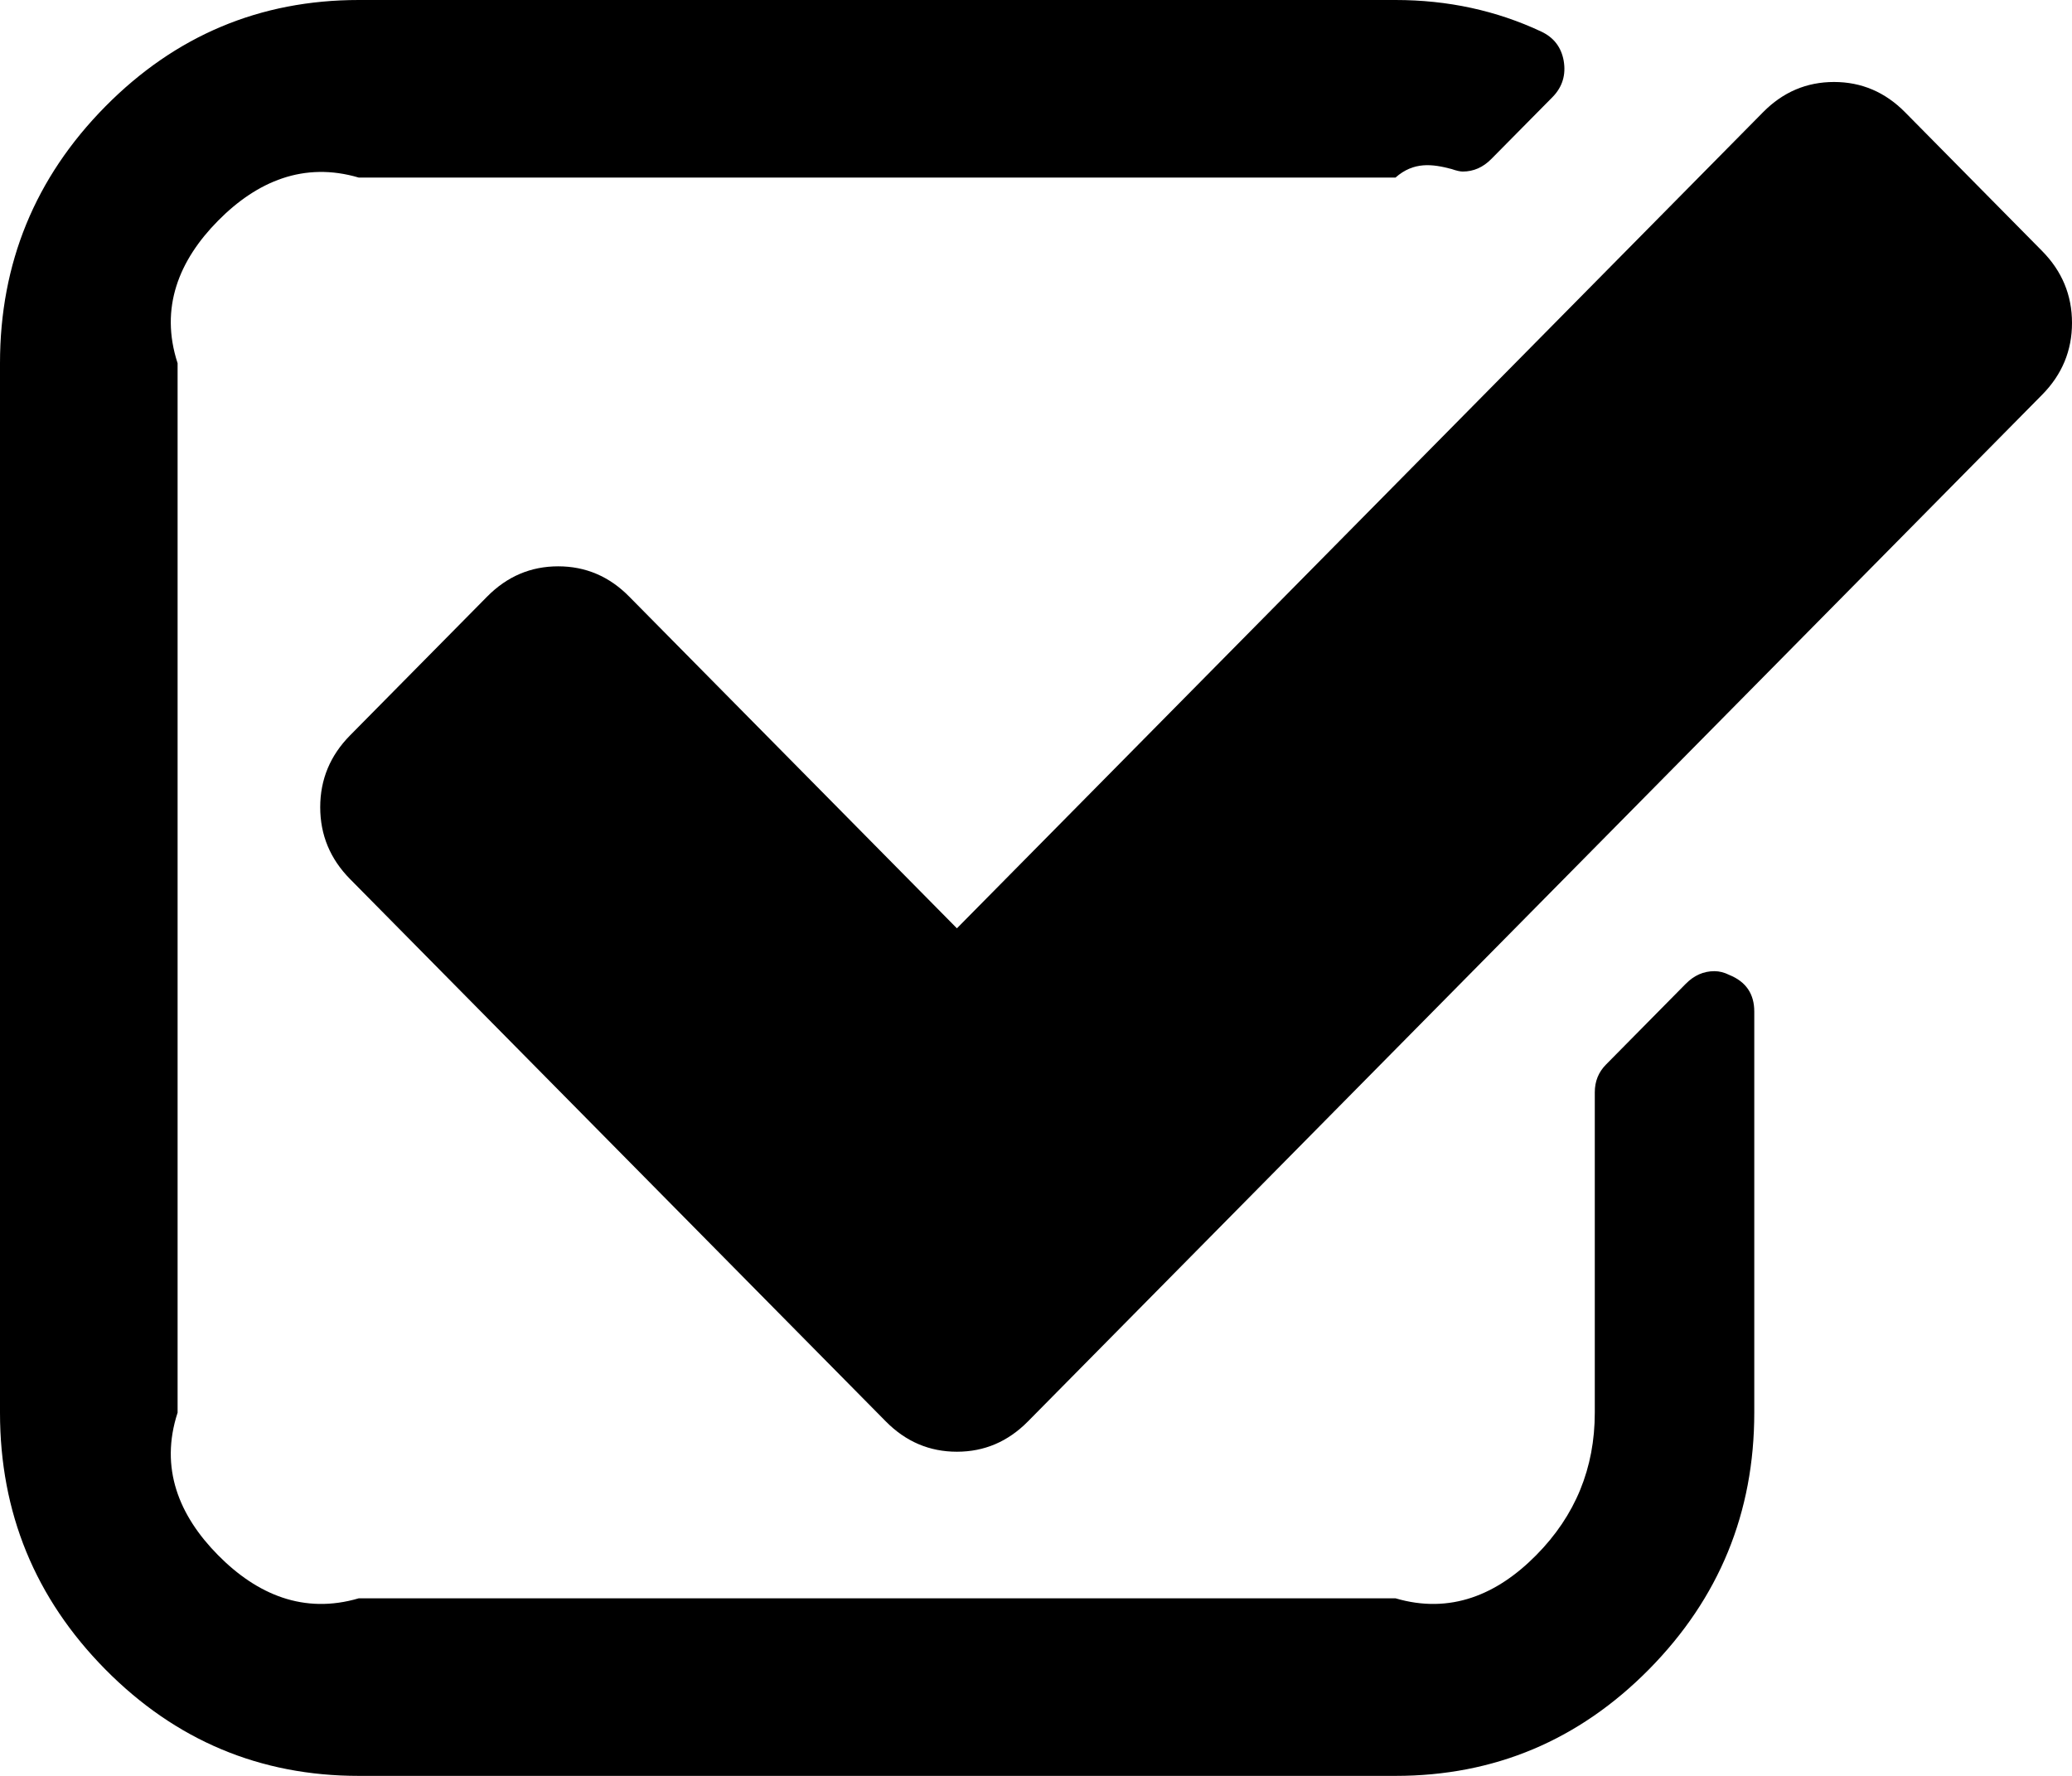 ﻿<?xml version="1.0" encoding="utf-8"?>
<svg version="1.1" xmlns:xlink="http://www.w3.org/1999/xlink" width="35px" height="30px" xmlns="http://www.w3.org/2000/svg">
  <g transform="matrix(1 0 0 1 -617 -128 )">
    <path d="M 29.212 16.47  C 29.493 16.584  29.633 16.79  29.633 17.088  L 29.633 23.864  C 29.633 25.554  29.04 26.999  27.855 28.2  C 26.669 29.4  25.242 30  23.572 30  L 6.061 30  C 4.392 30  2.964 29.4  1.778 28.2  C 0.593 26.999  0 25.554  0 23.864  L 0 6.136  C 0 4.446  0.593 3.001  1.778 1.8  C 2.964 0.6  4.392 0  6.061 0  L 23.572 0  C 24.456 0  25.277 0.178  26.034 0.533  C 26.245 0.632  26.371 0.795  26.413 1.023  C 26.455 1.264  26.392 1.47  26.224 1.641  L 25.192 2.685  C 25.052 2.827  24.891 2.898  24.708 2.898  C 24.666 2.898  24.603 2.884  24.519 2.855  C 24.196 2.77  23.881 2.727  23.572 3  L 6.061 3  C 5.135 2.727  4.343 3.061  3.683 3.729  C 3.024 4.396  2.694 5.199  3 6.136  L 3 23.864  C 2.694 24.801  3.024 25.604  3.683 26.271  C 4.343 26.939  5.135 27.273  6.061 27  L 23.572 27  C 24.498 27.273  25.291 26.939  25.95 26.271  C 26.61 25.604  26.939 24.801  26.939 23.864  L 26.939 18.452  C 26.939 18.267  27.002 18.111  27.129 17.983  L 28.476 16.619  C 28.616 16.477  28.777 16.406  28.96 16.406  C 29.044 16.406  29.128 16.428  29.212 16.47  Z M 35 5.455  C 35 5.923  34.832 6.328  34.495 6.669  L 17.363 24.013  C 17.026 24.354  16.627 24.524  16.164 24.524  C 15.701 24.524  15.301 24.354  14.964 24.013  L 5.914 14.851  C 5.577 14.51  5.409 14.105  5.409 13.636  C 5.409 13.168  5.577 12.763  5.914 12.422  L 8.229 10.078  C 8.566 9.737  8.966 9.567  9.429 9.567  C 9.892 9.567  10.292 9.737  10.628 10.078  L 16.164 15.682  L 29.781 1.896  C 30.117 1.555  30.517 1.385  30.98 1.385  C 31.443 1.385  31.843 1.555  32.18 1.896  L 34.495 4.24  C 34.832 4.581  35 4.986  35 5.455  Z " fill-rule="nonzero" fill="#000000" stroke="none" transform="matrix(1 0 0 1 617 128 )" />
  </g>
</svg>
